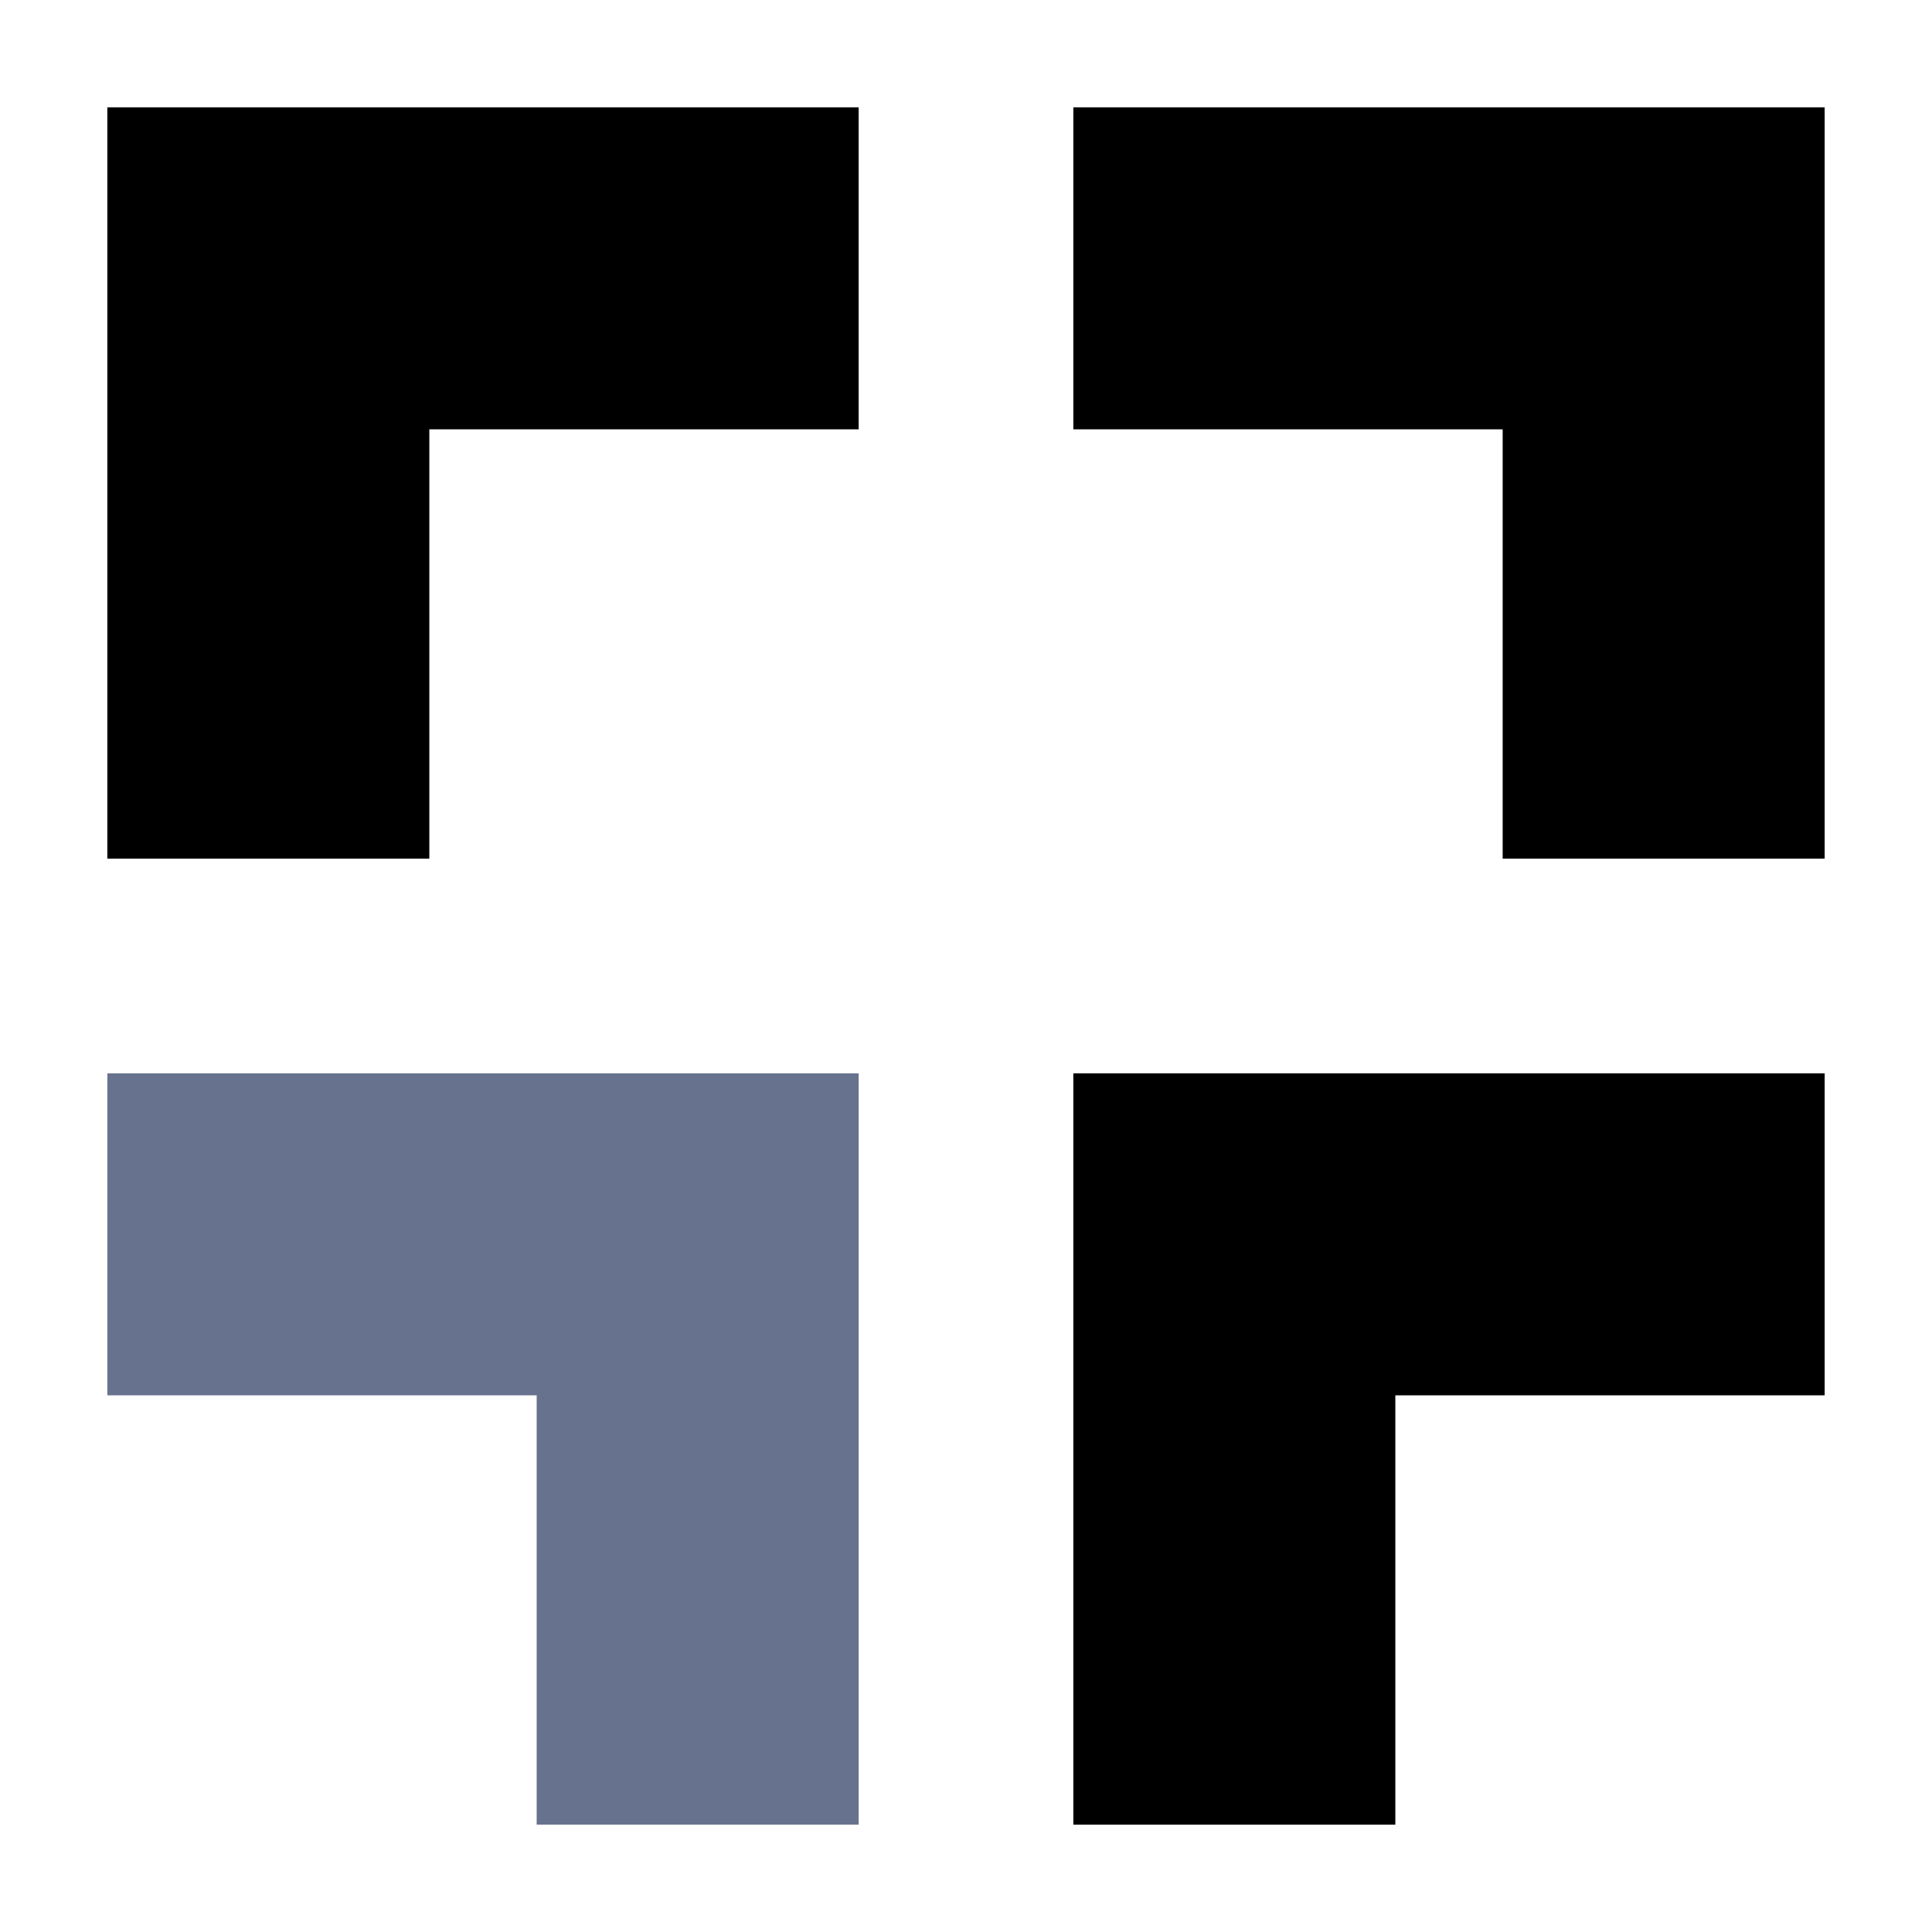 <svg width="36" height="36" viewBox="0 0 36 36" fill="none" xmlns="http://www.w3.org/2000/svg">
<path d="M2 2L16 2V8L8 8L8 16L2 16L2 2Z" fill="black"/>
<path d="M34 2L20 2L20 8L28 8L28 16L34 16L34 2Z" fill="black"/>
<path d="M20 20L20 34L26 34L26 26L34 26L34 20L20 20Z" fill="black"/>
<path d="M16 20L16 34L10 34L10 26L2 26L2 20L16 20Z" fill="#67738E"/>
</svg>
